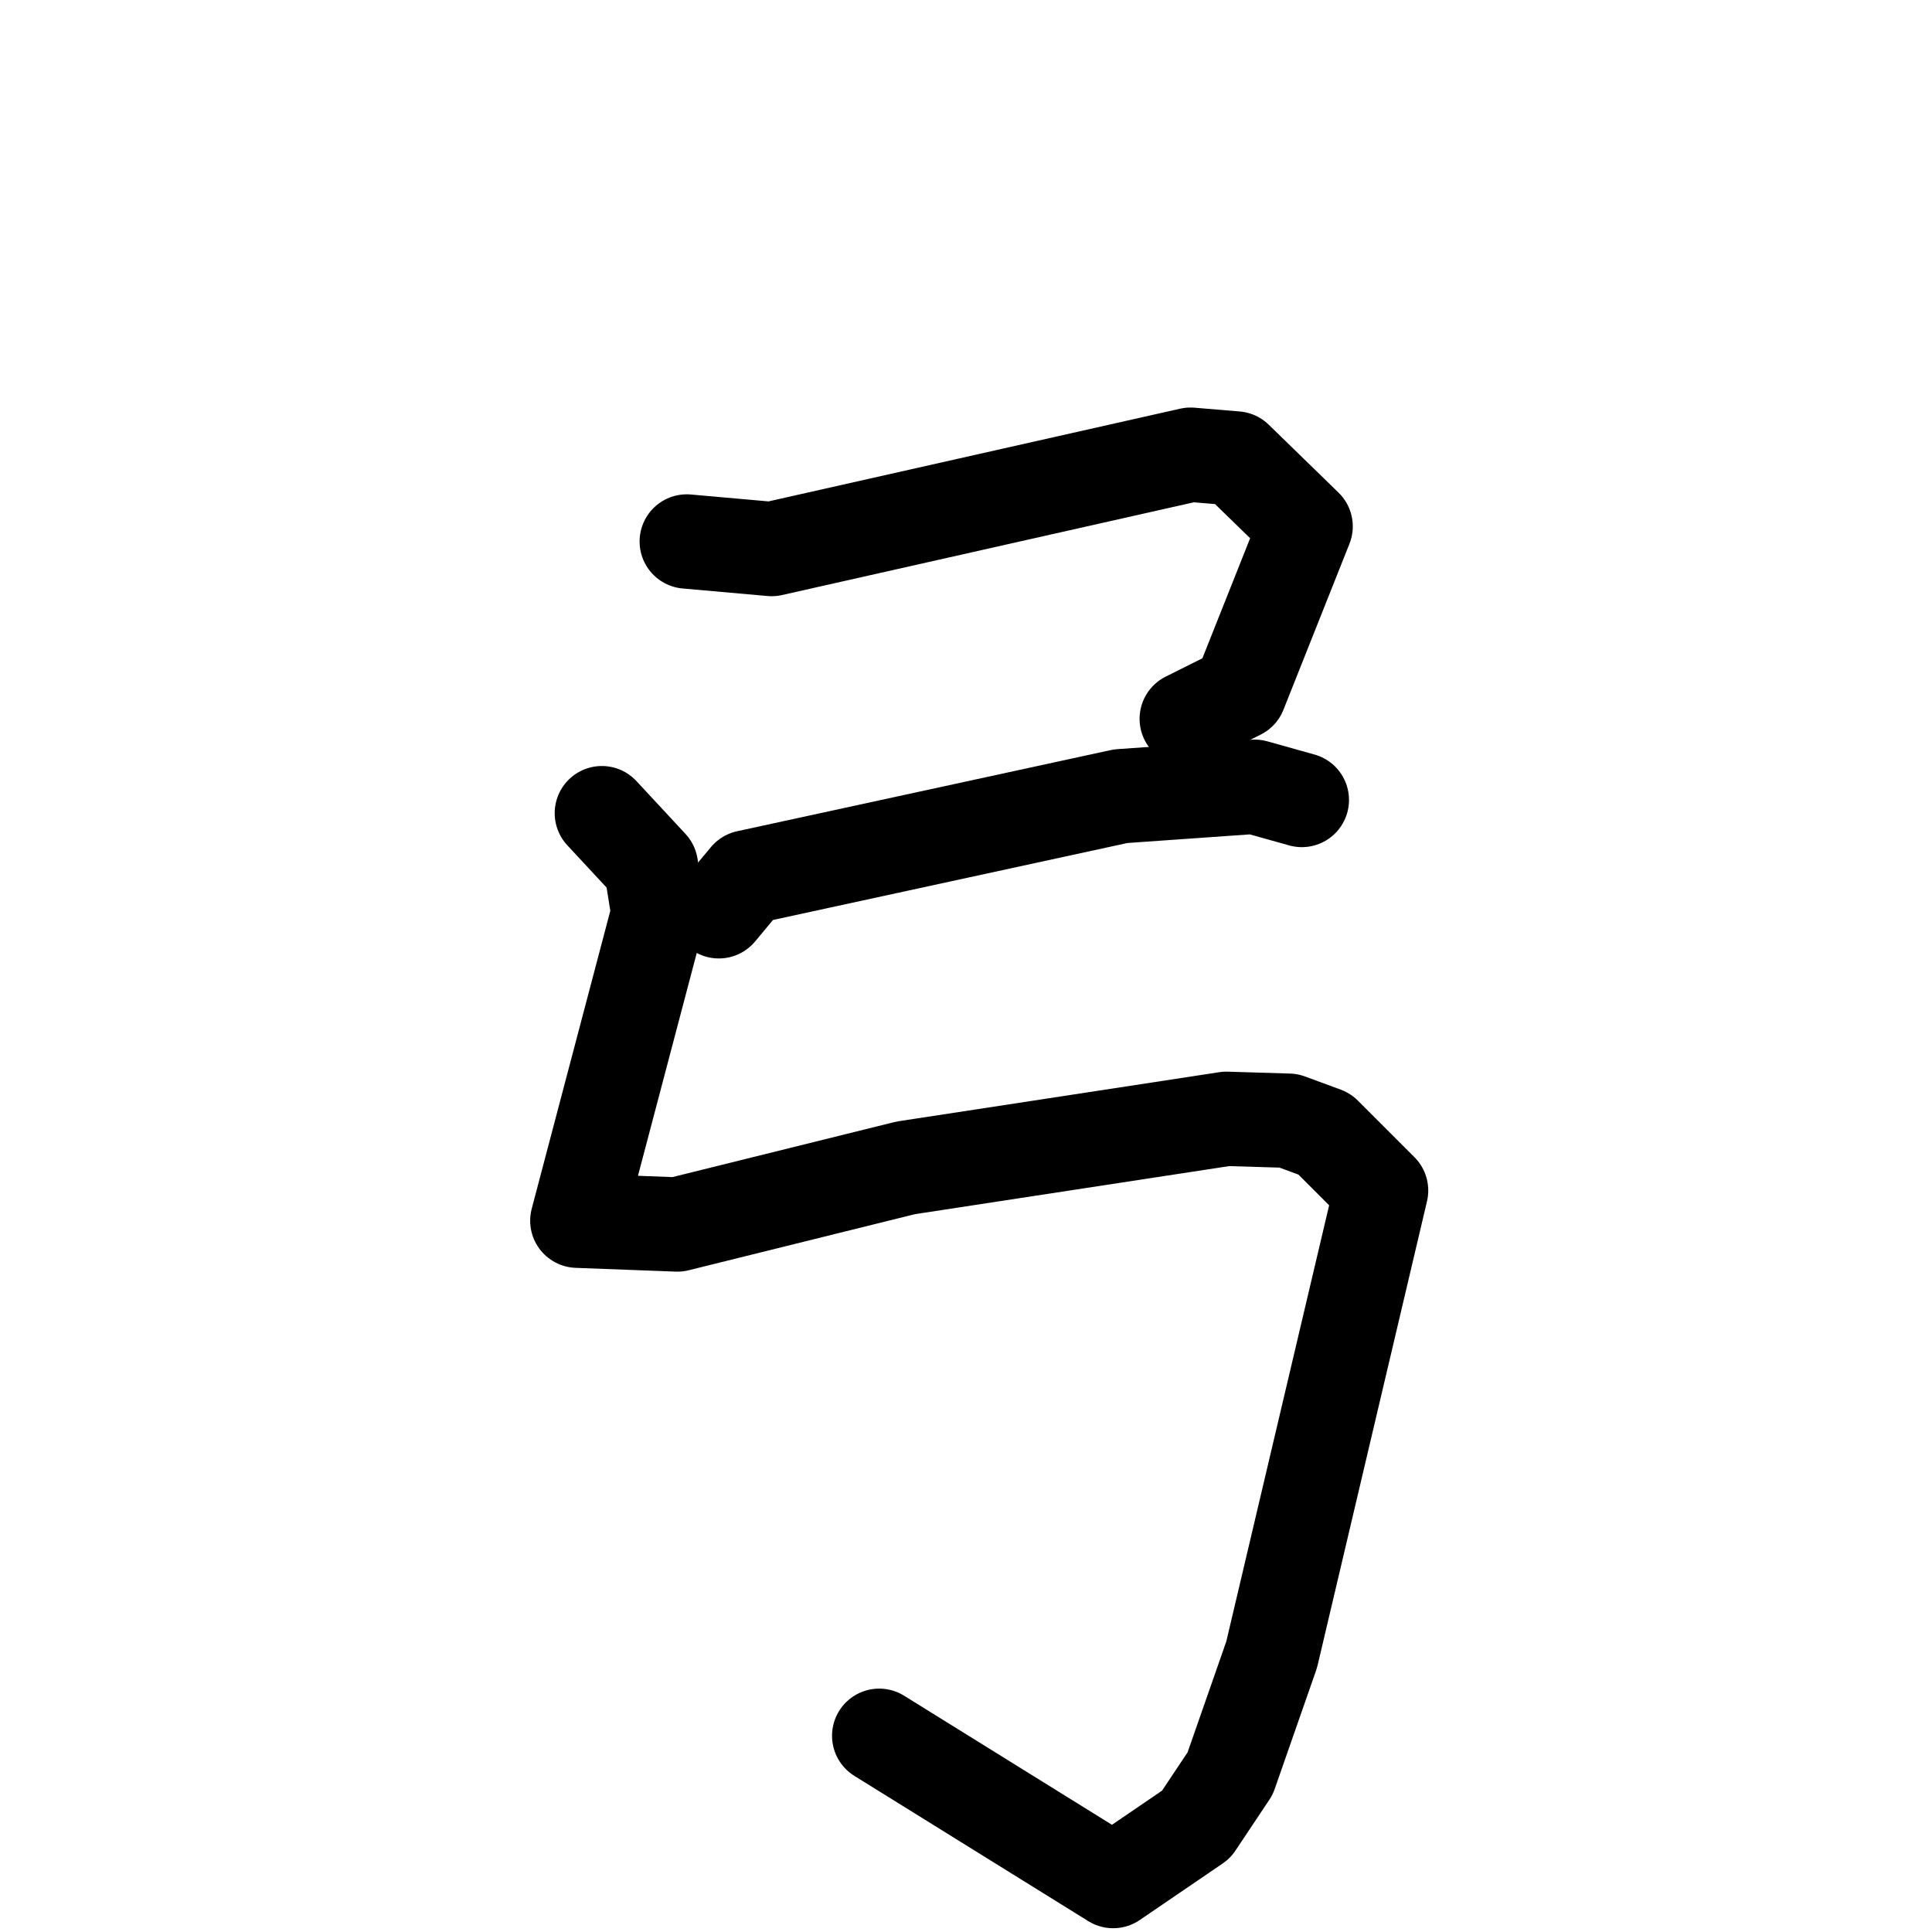 <svg xmlns="http://www.w3.org/2000/svg" viewBox="0 0 1024 1024">
  <g style="fill:none;stroke:#000000;stroke-width:50;stroke-linecap:round;stroke-linejoin:round;" transform="scale(1, 1) translate(0, 0)">
    <path d="M 364.0,287.0 L 409.0,291.0 L 631.0,241.0 L 655.0,243.0 L 692.0,279.0 L 657.0,367.0 L 629.0,381.0"/>
    <path d="M 381.0,483.0 L 396.0,465.0 L 594.0,422.0 L 665.0,417.0 L 690.0,424.0"/>
    <path d="M 319.0,431.0 L 345.0,459.0 L 349.0,484.0 L 306.0,647.0 L 359.0,649.0 L 480.0,619.0 L 650.0,593.0 L 683.0,594.0 L 702.0,601.0 L 732.0,631.0 L 674.0,877.0 L 652.0,940.0 L 634.0,967.0 L 590.0,997.0 L 466.0,920.0"/>
  </g>
</svg>
